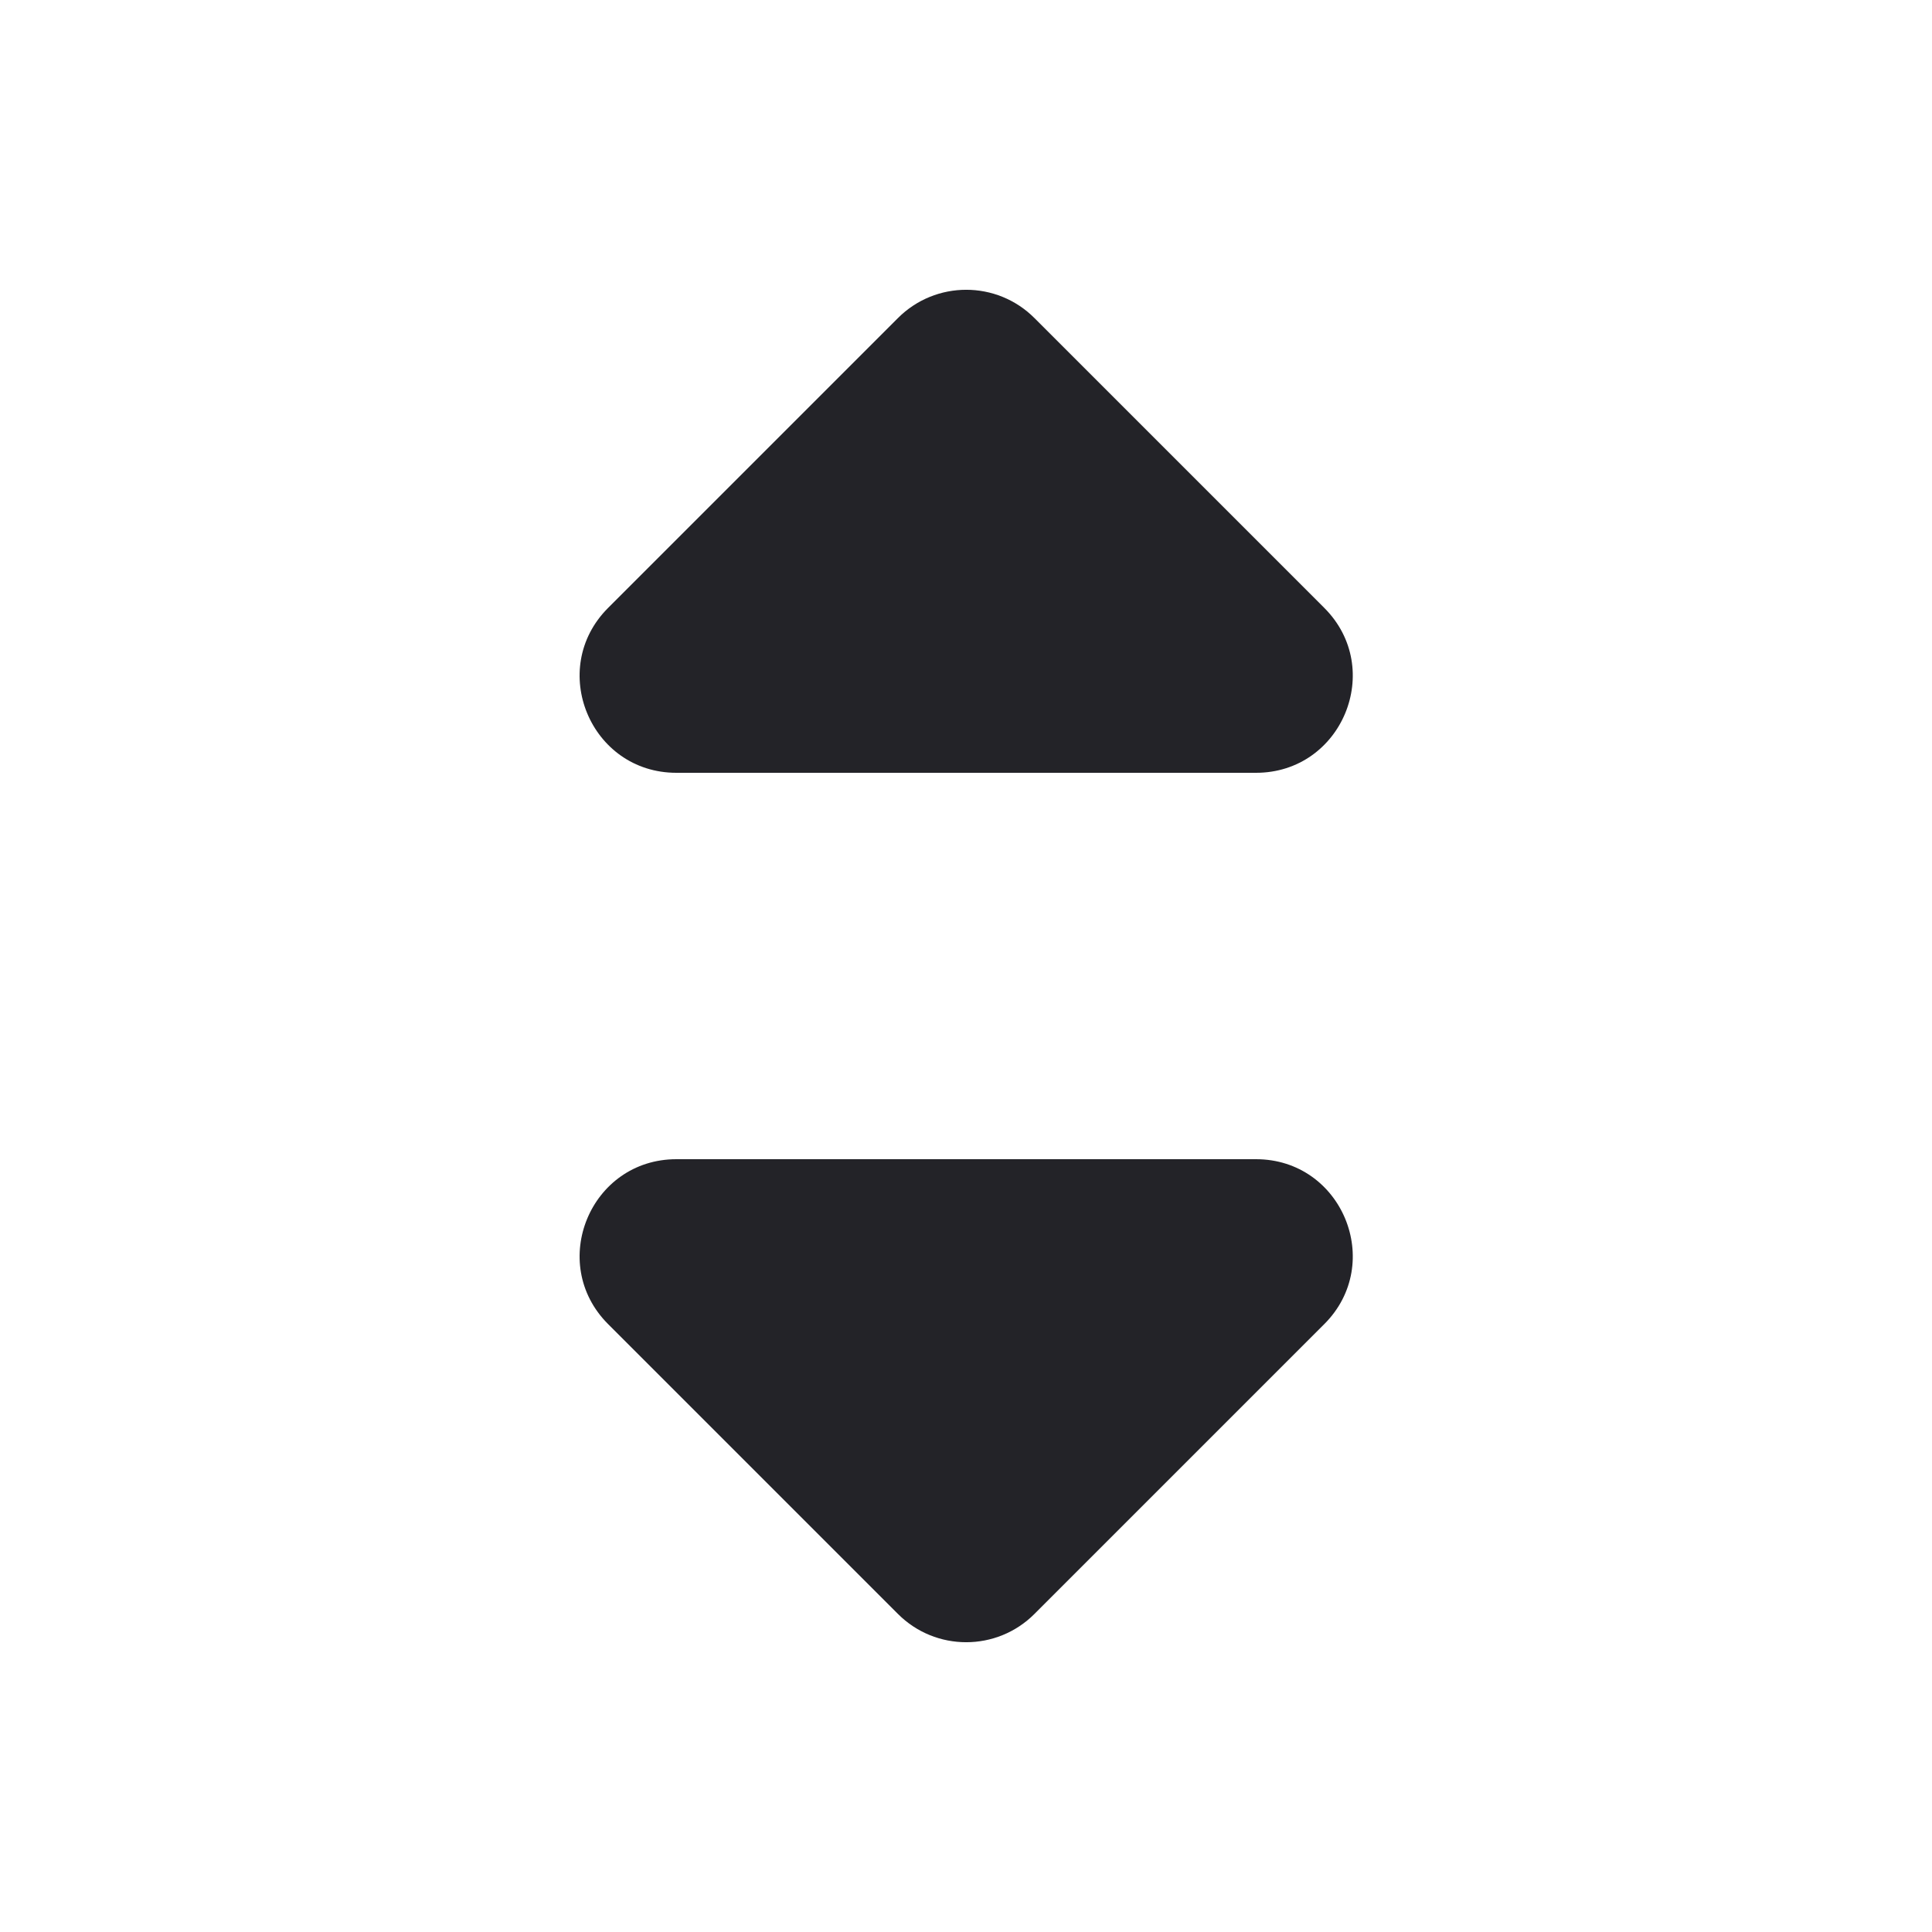 <svg width="20" height="20" viewBox="0 0 20 20" fill="none" xmlns="http://www.w3.org/2000/svg">
<g clip-path="url(#clip0_913_67536)">
<path fill-rule="evenodd" clip-rule="evenodd" d="M10.709 3.293L13.709 6.293C14.339 6.923 13.893 8 13.002 8H7.002C6.111 8 5.665 6.923 6.295 6.293L9.295 3.293C9.685 2.902 10.319 2.902 10.709 3.293ZM10.709 16.707L13.709 13.707C14.339 13.077 13.893 12 13.002 12H7.002C6.111 12 5.665 13.077 6.295 13.707L9.295 16.707C9.685 17.098 10.319 17.098 10.709 16.707Z" fill="#232328"/>
</g>
<defs>
<clipPath id="clip0_913_67536">
<rect width="20" height="20" fill="white"/>
</clipPath>
</defs>
</svg>
